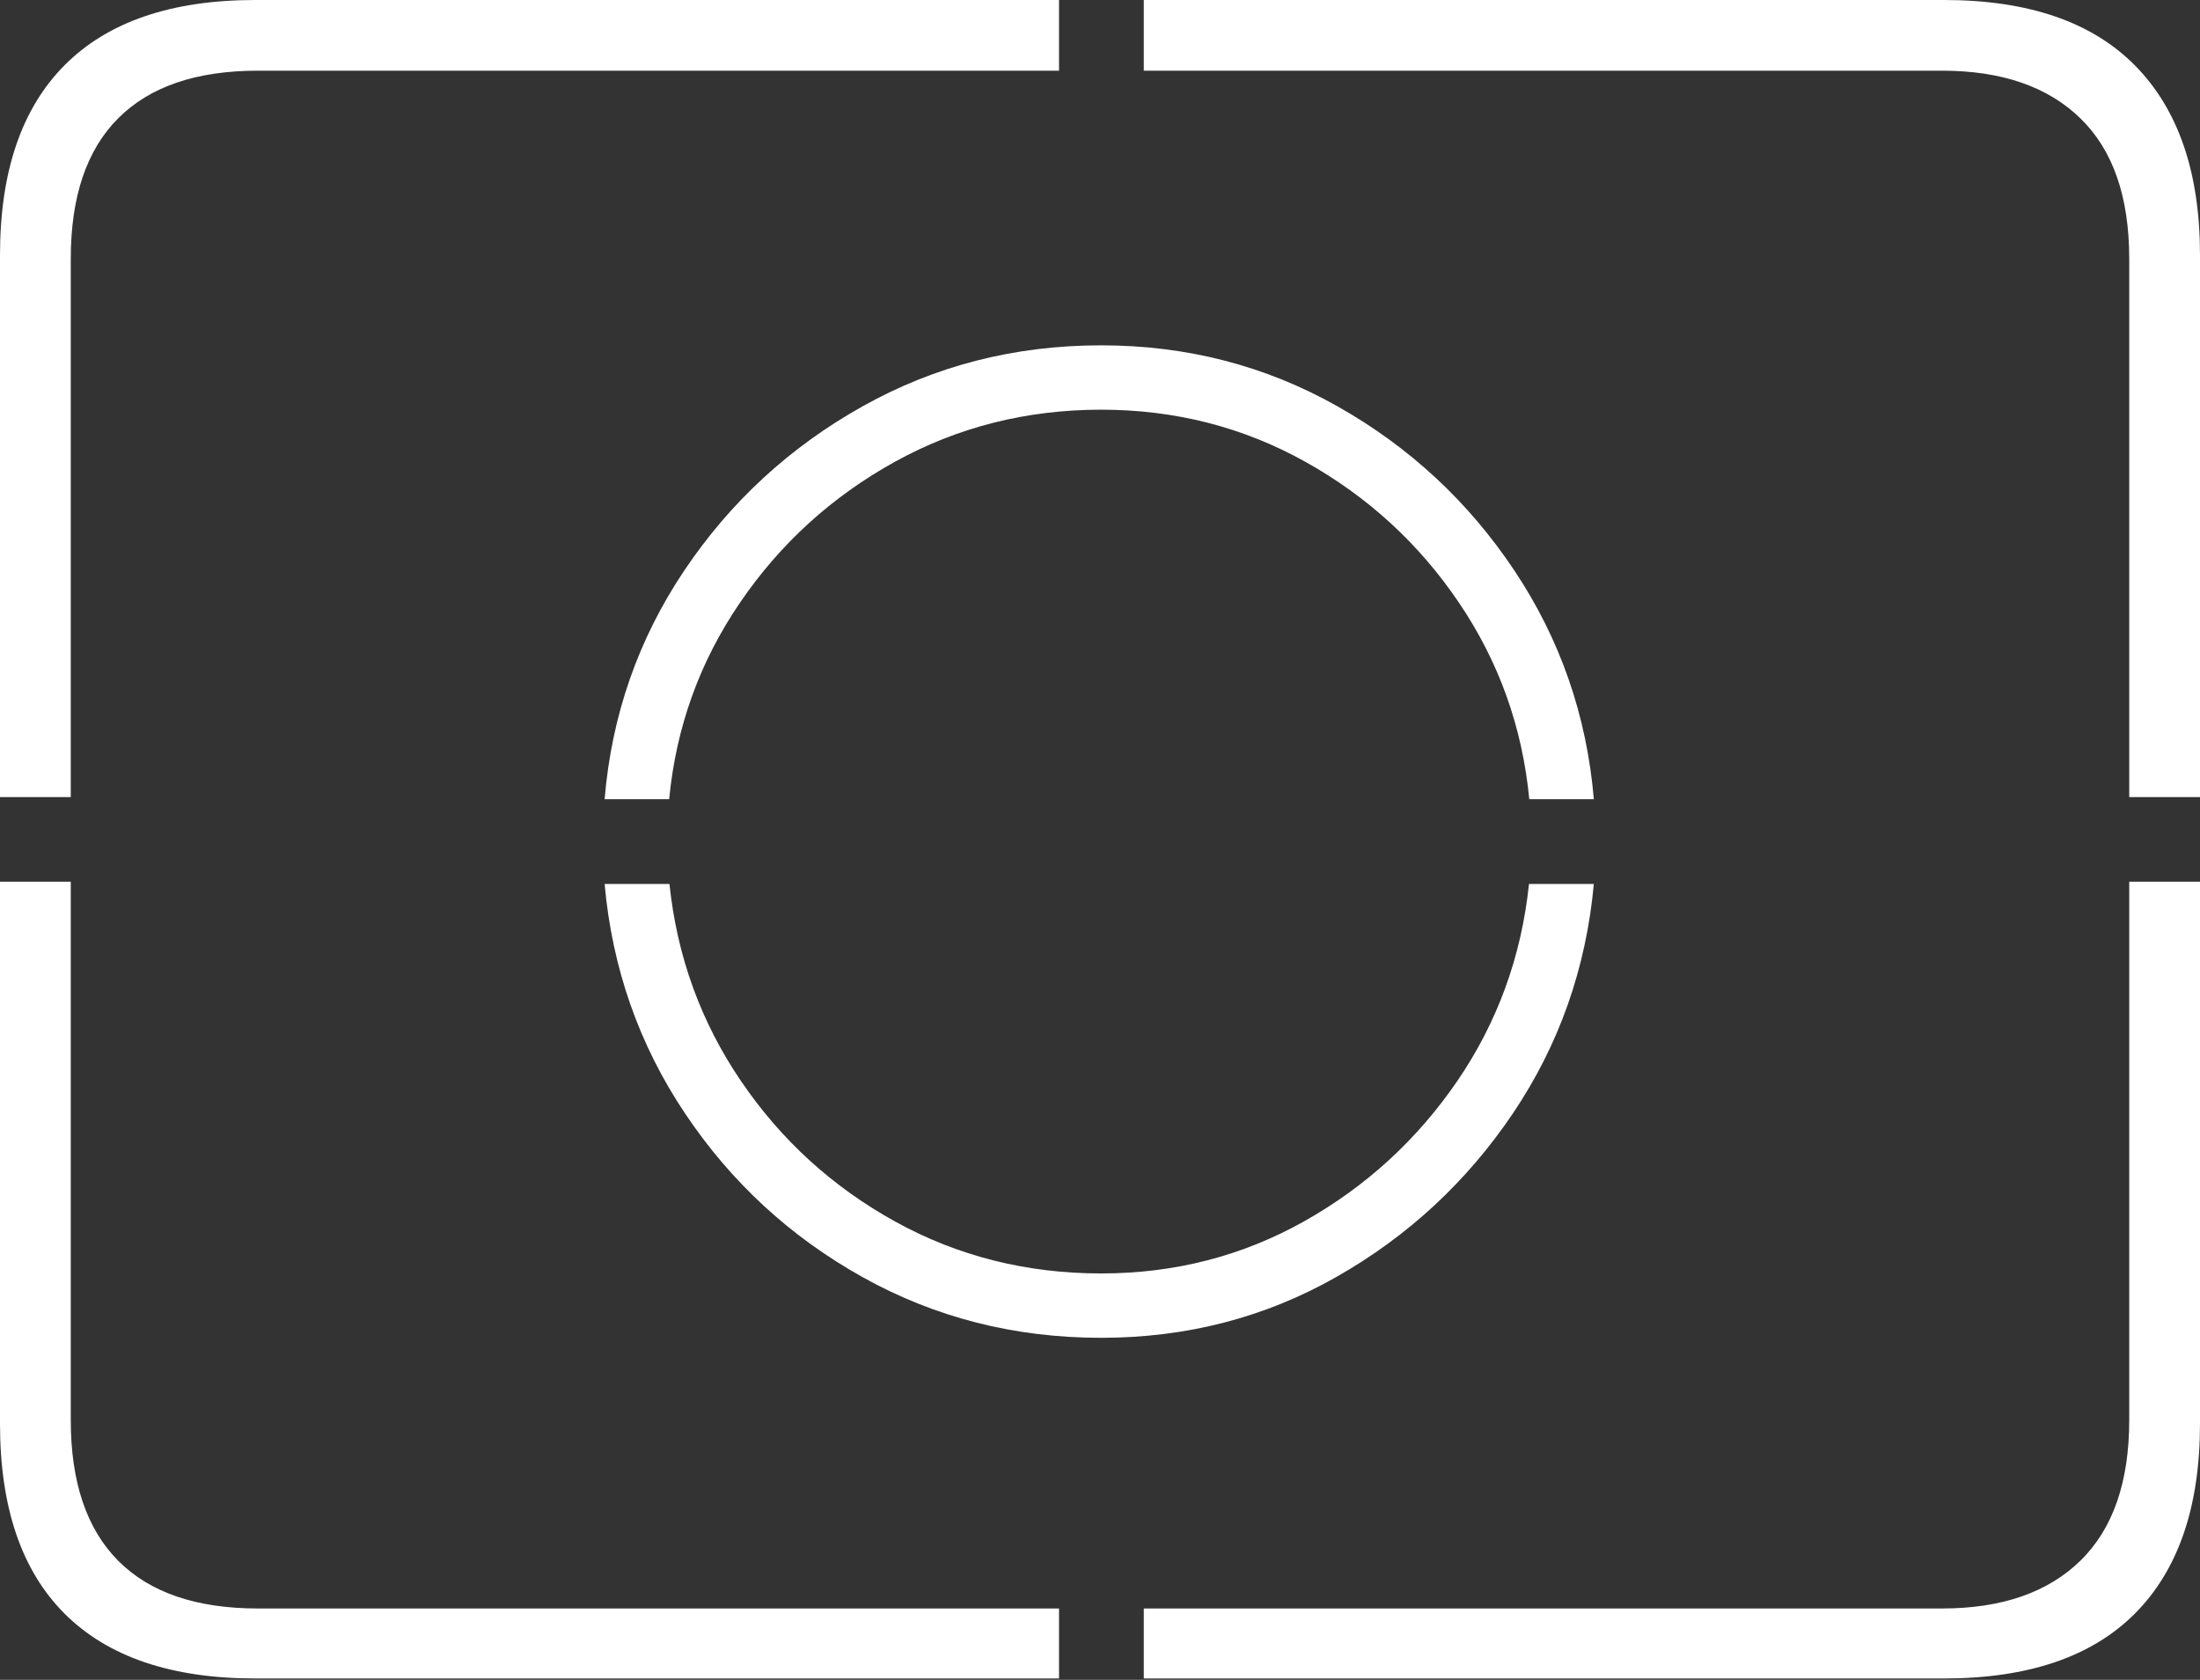 <?xml version="1.0" encoding="UTF-8"?>
<!--Generator: Apple Native CoreSVG 175-->
<!DOCTYPE svg
PUBLIC "-//W3C//DTD SVG 1.1//EN"
       "http://www.w3.org/Graphics/SVG/1.1/DTD/svg11.dtd">
<svg version="1.1" xmlns="http://www.w3.org/2000/svg" xmlns:xlink="http://www.w3.org/1999/xlink" width="22.662" height="17.303">
 <rect width="100%" height="100%" fill="#333333" stroke="none"/>
 <g>
  <rect height="17.303" opacity="0" width="22.662" x="0" y="0"/>
  <path d="M16.418 9.105L15.75 9.105Q15.633 10.225 15.012 11.134Q14.391 12.042 13.434 12.58Q12.477 13.117 11.343 13.117Q10.189 13.117 9.222 12.583Q8.255 12.049 7.634 11.137Q7.013 10.225 6.896 9.105L6.228 9.105Q6.345 10.408 7.058 11.471Q7.77 12.534 8.889 13.157Q10.008 13.78 11.343 13.78Q12.664 13.78 13.768 13.152Q14.873 12.524 15.586 11.466Q16.298 10.408 16.418 9.105ZM15.753 8.232L16.418 8.232Q16.308 6.939 15.599 5.876Q14.89 4.813 13.777 4.185Q12.664 3.557 11.343 3.557Q10.008 3.557 8.886 4.185Q7.763 4.813 7.049 5.876Q6.336 6.939 6.228 8.232L6.893 8.232Q7 7.119 7.623 6.207Q8.245 5.295 9.217 4.757Q10.189 4.22 11.343 4.22Q12.484 4.22 13.447 4.757Q14.411 5.295 15.028 6.207Q15.646 7.119 15.753 8.232ZM2.63 17.289L10.909 17.289L10.909 16.568L2.657 16.568Q1.707 16.568 1.218 16.077Q0.729 15.585 0.729 14.627L0.729 9.082L0 9.082L0 14.665Q0 15.959 0.668 16.624Q1.336 17.289 2.63 17.289ZM11.782 17.289L20.024 17.289Q21.328 17.289 21.995 16.617Q22.662 15.944 22.662 14.665L22.662 9.082L21.933 9.082L21.933 14.627Q21.933 15.585 21.429 16.077Q20.924 16.568 20.005 16.568L11.782 16.568ZM21.933 8.21L22.662 8.21L22.662 2.627Q22.662 1.355 21.995 0.677Q21.328 0 20.024 0L11.782 0L11.782 0.728L20.005 0.728Q20.924 0.728 21.429 1.218Q21.933 1.707 21.933 2.665ZM0 8.21L0.729 8.21L0.729 2.665Q0.729 1.707 1.218 1.218Q1.707 0.728 2.657 0.728L10.909 0.728L10.909 0L2.63 0Q1.336 0 0.668 0.669Q0 1.338 0 2.627Z" fill="#ffffff"/>
 </g>
</svg>
